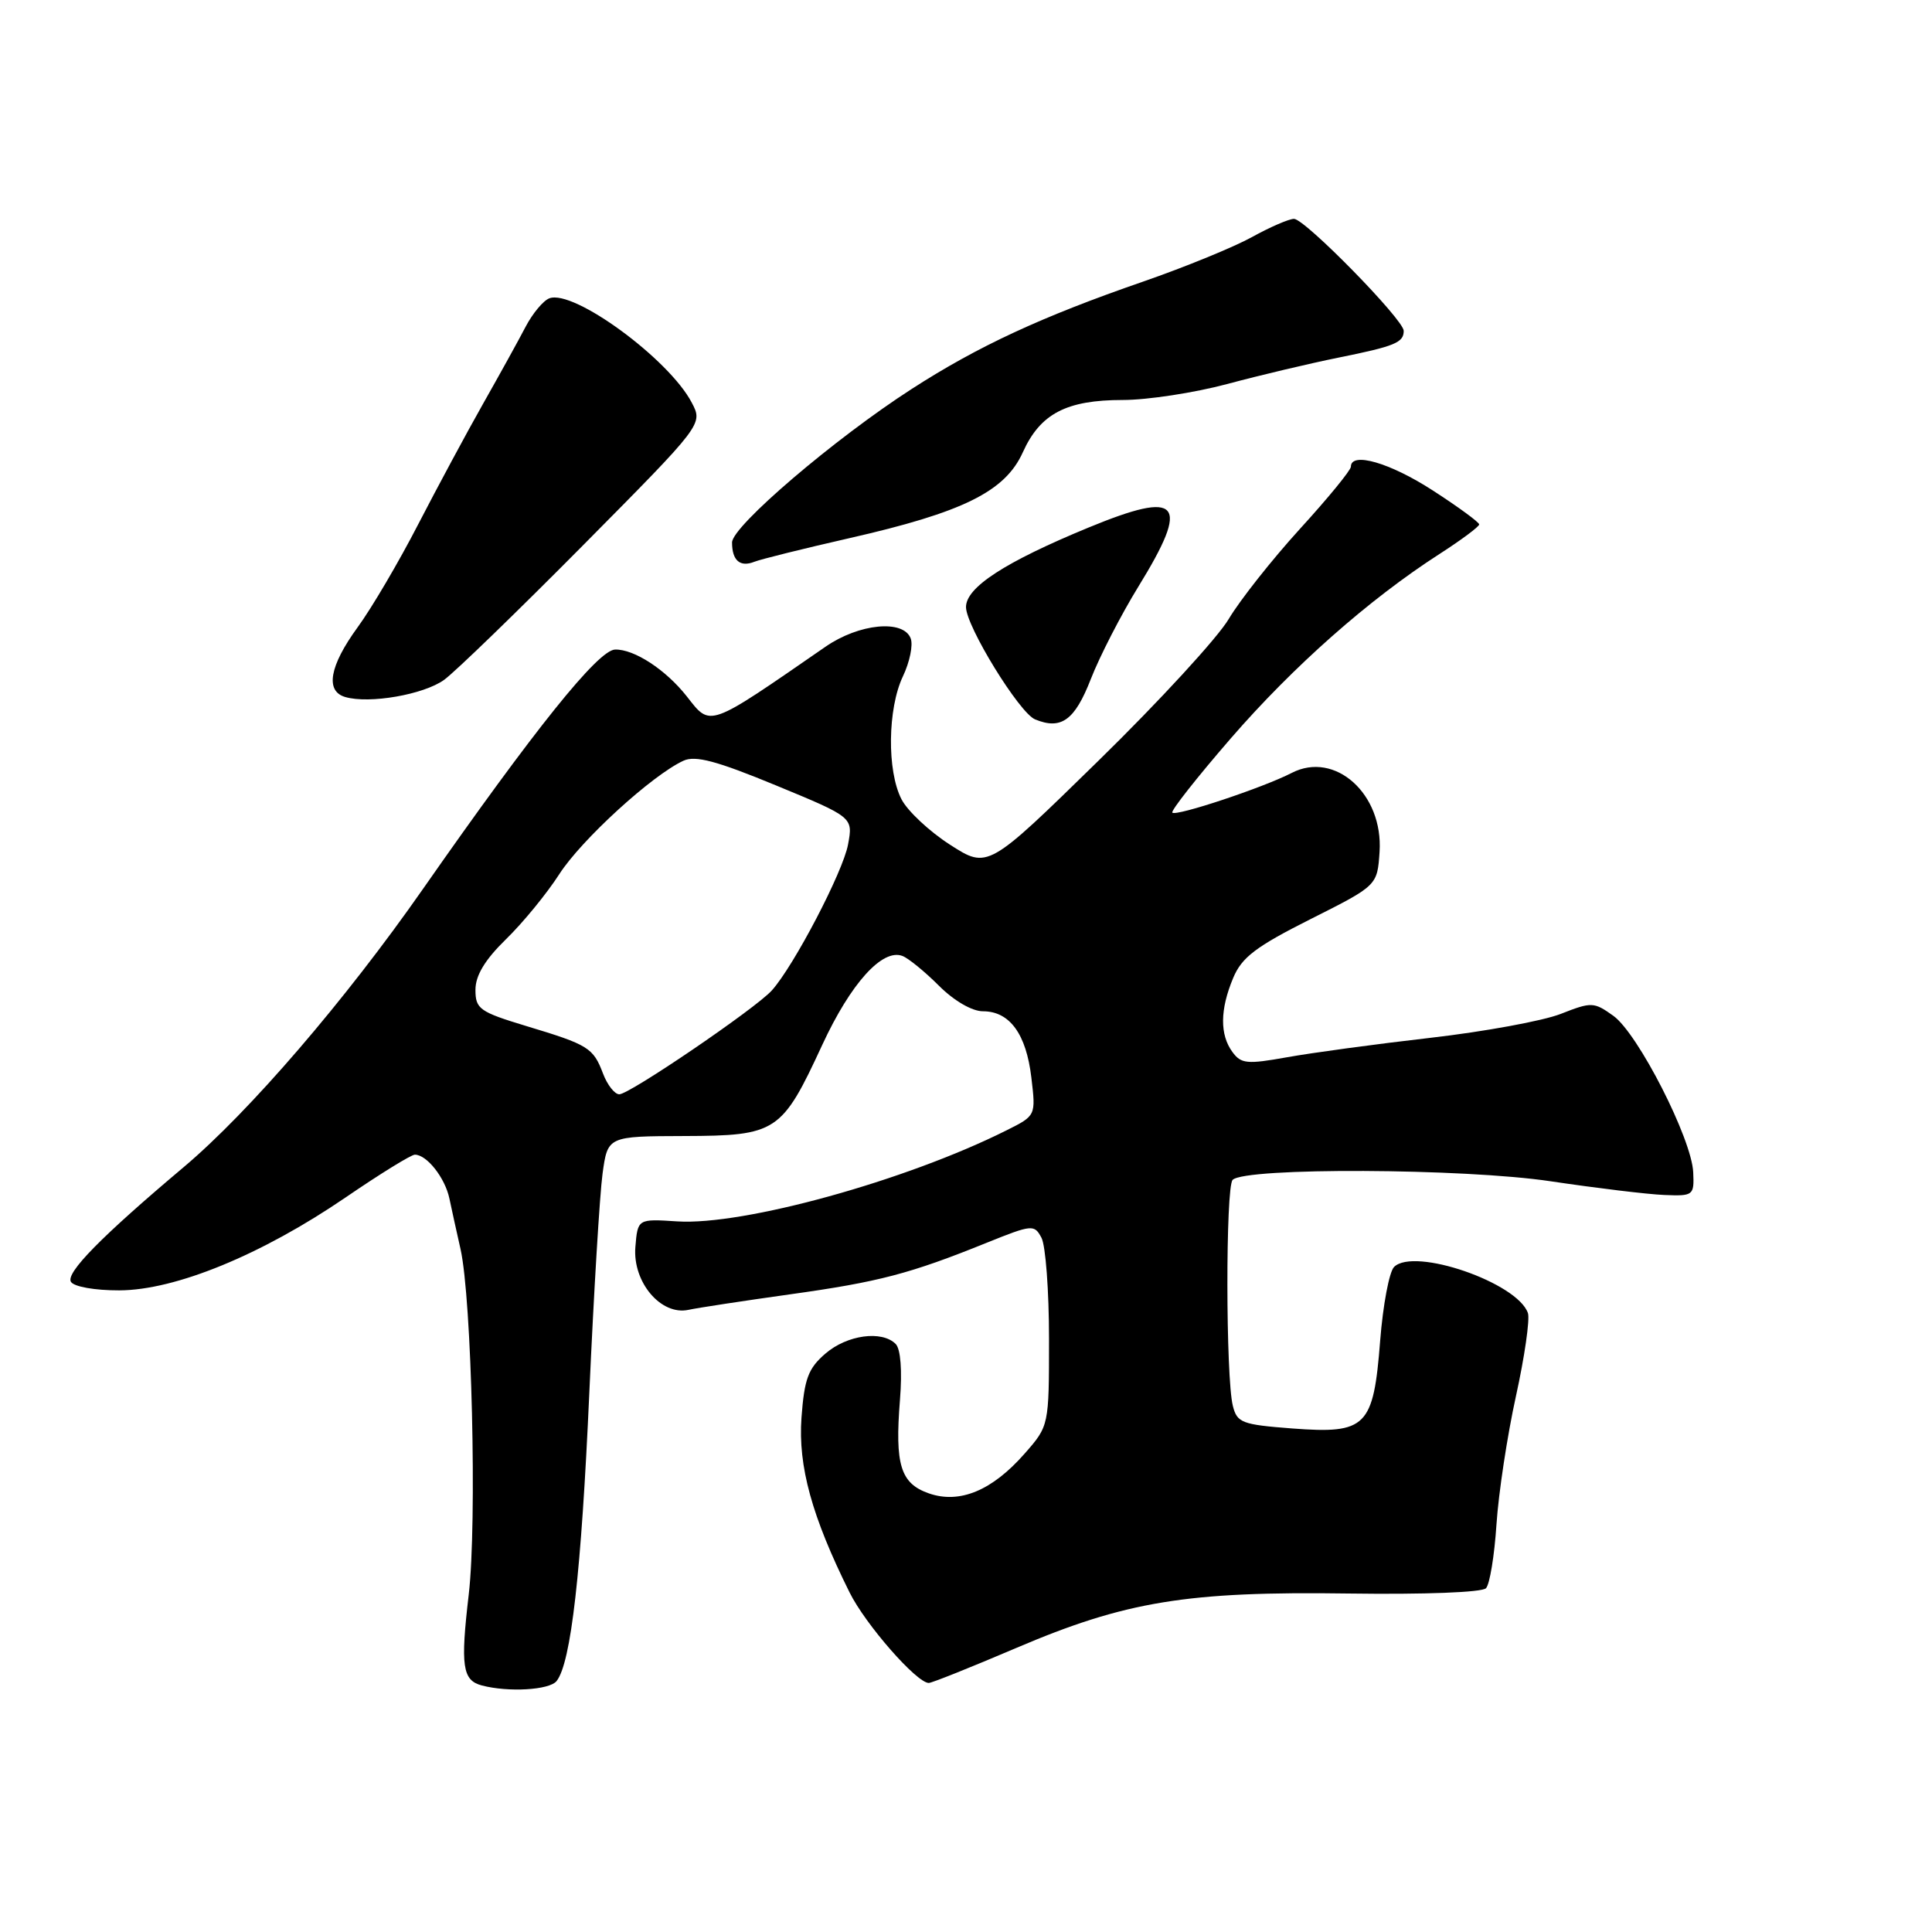 <?xml version="1.0" encoding="UTF-8" standalone="no"?>
<!DOCTYPE svg PUBLIC "-//W3C//DTD SVG 1.1//EN" "http://www.w3.org/Graphics/SVG/1.1/DTD/svg11.dtd" >
<svg xmlns="http://www.w3.org/2000/svg" xmlns:xlink="http://www.w3.org/1999/xlink" version="1.1" viewBox="0 0 256 256">
 <g >
 <path fill="currentColor"
d=" M 73.75 222.75 C 75.66 220.35 77.03 208.33 78.09 184.50 C 78.68 171.30 79.47 158.26 79.84 155.53 C 80.52 150.56 80.52 150.56 90.65 150.53 C 102.92 150.49 103.59 150.05 108.96 138.44 C 112.73 130.30 116.92 125.65 119.58 126.67 C 120.37 126.97 122.55 128.75 124.41 130.61 C 126.41 132.61 128.80 134.00 130.25 134.00 C 133.78 134.00 135.98 137.00 136.66 142.78 C 137.26 147.83 137.26 147.83 133.38 149.77 C 120.05 156.45 98.49 162.41 89.73 161.84 C 84.50 161.50 84.50 161.50 84.19 165.24 C 83.81 169.88 87.58 174.35 91.23 173.56 C 92.48 173.29 98.52 172.37 104.66 171.51 C 116.43 169.87 120.59 168.78 130.75 164.67 C 136.76 162.25 137.05 162.22 138.00 164.01 C 138.55 165.03 139.00 171.06 139.00 177.40 C 139.00 188.93 139.00 188.93 135.77 192.61 C 131.46 197.52 127.16 199.30 123.08 197.88 C 119.32 196.57 118.56 194.10 119.25 185.49 C 119.56 181.61 119.34 178.74 118.68 178.08 C 116.85 176.25 112.25 176.88 109.38 179.35 C 107.09 181.32 106.58 182.69 106.20 187.85 C 105.74 194.28 107.57 200.94 112.57 211.00 C 114.67 215.24 121.46 223.00 123.07 223.00 C 123.47 223.00 128.67 220.92 134.62 218.38 C 149.13 212.18 157.31 210.84 178.75 211.15 C 188.70 211.29 196.38 211.00 196.90 210.45 C 197.40 209.93 198.02 206.12 198.29 202.00 C 198.56 197.88 199.72 190.22 200.87 185.00 C 202.02 179.78 202.73 174.82 202.46 174.00 C 201.10 169.97 187.37 165.23 184.72 167.88 C 184.08 168.52 183.25 172.92 182.88 177.64 C 181.99 189.09 181.06 190.02 171.24 189.28 C 164.57 188.77 163.92 188.53 163.36 186.29 C 162.41 182.53 162.39 157.30 163.33 156.34 C 164.98 154.67 193.98 154.80 205.50 156.53 C 211.55 157.43 218.30 158.25 220.50 158.34 C 224.38 158.50 224.50 158.41 224.36 155.34 C 224.17 150.91 217.05 136.96 213.79 134.61 C 211.19 132.75 210.90 132.74 206.80 134.35 C 204.45 135.27 196.67 136.70 189.51 137.52 C 182.36 138.34 173.82 139.50 170.55 140.09 C 165.25 141.04 164.45 140.97 163.30 139.39 C 161.62 137.10 161.65 133.77 163.40 129.59 C 164.54 126.85 166.40 125.44 173.65 121.79 C 182.50 117.34 182.50 117.34 182.80 112.87 C 183.30 105.20 176.89 99.45 171.15 102.42 C 167.39 104.36 155.86 108.20 155.34 107.68 C 155.11 107.45 158.58 103.04 163.05 97.88 C 171.36 88.29 181.41 79.41 190.75 73.40 C 193.64 71.54 196.00 69.78 196.00 69.49 C 196.00 69.20 193.23 67.17 189.84 64.98 C 184.17 61.31 179.00 59.82 179.00 61.84 C 179.00 62.30 175.96 66.02 172.23 70.10 C 168.51 74.19 164.28 79.55 162.82 82.01 C 161.37 84.48 153.59 92.94 145.53 100.82 C 130.89 115.14 130.89 115.14 125.90 111.94 C 123.16 110.18 120.26 107.47 119.46 105.92 C 117.51 102.16 117.61 93.89 119.64 89.62 C 120.54 87.73 121.01 85.47 120.67 84.59 C 119.70 82.05 113.83 82.62 109.39 85.69 C 93.67 96.55 94.21 96.36 91.00 92.27 C 88.22 88.74 84.03 86.00 81.50 86.07 C 79.25 86.13 70.81 96.65 56.06 117.77 C 45.73 132.57 33.02 147.34 24.33 154.66 C 13.43 163.84 8.68 168.67 9.40 169.85 C 9.81 170.50 12.57 170.99 15.81 170.98 C 23.25 170.96 34.68 166.26 45.79 158.67 C 50.35 155.55 54.48 153.00 54.97 153.00 C 56.56 153.00 58.98 156.08 59.55 158.82 C 59.86 160.29 60.52 163.30 61.02 165.50 C 62.51 172.10 63.22 201.80 62.11 211.28 C 61.00 220.76 61.27 222.65 63.84 223.33 C 67.36 224.26 72.80 223.94 73.75 222.75 Z  M 144.53 90.00 C 145.71 86.97 148.55 81.45 150.84 77.73 C 157.77 66.47 156.42 64.88 144.22 69.91 C 133.17 74.47 128.00 77.82 128.00 80.44 C 128.00 82.97 135.07 94.47 137.15 95.32 C 140.61 96.75 142.41 95.44 144.53 90.00 Z  M 58.84 90.09 C 60.30 89.03 68.62 80.97 77.33 72.18 C 93.16 56.20 93.16 56.20 91.66 53.35 C 88.64 47.57 75.99 38.30 72.79 39.53 C 71.99 39.83 70.57 41.53 69.65 43.29 C 68.73 45.06 66.19 49.65 64.01 53.50 C 61.83 57.35 57.96 64.55 55.40 69.50 C 52.85 74.45 49.24 80.59 47.38 83.13 C 43.66 88.24 43.06 91.58 45.75 92.36 C 48.95 93.29 56.13 92.04 58.84 90.09 Z  M 112.50 71.32 C 127.60 67.89 133.19 65.13 135.53 59.93 C 137.84 54.81 141.30 53.00 148.79 53.00 C 152.03 53.00 158.24 52.05 162.59 50.89 C 166.94 49.72 173.58 48.15 177.34 47.39 C 184.82 45.88 186.00 45.40 186.00 43.84 C 186.00 42.36 172.91 29.00 171.46 29.00 C 170.80 29.00 168.28 30.09 165.88 31.42 C 163.47 32.75 156.99 35.40 151.48 37.31 C 138.03 41.96 129.61 45.86 120.82 51.53 C 110.59 58.12 97.00 69.73 97.00 71.88 C 97.00 74.27 98.06 75.19 99.95 74.44 C 100.80 74.10 106.45 72.70 112.50 71.32 Z  M 79.91 142.27 C 78.61 138.83 77.98 138.44 69.75 135.96 C 63.54 134.08 63.00 133.69 63.00 131.16 C 63.00 129.26 64.25 127.18 67.05 124.45 C 69.28 122.28 72.46 118.40 74.11 115.83 C 77.03 111.28 86.41 102.71 90.56 100.80 C 92.14 100.07 94.98 100.83 102.82 104.07 C 113.04 108.29 113.04 108.29 112.37 111.90 C 111.71 115.51 105.20 127.98 102.27 131.24 C 100.12 133.63 83.42 145.00 82.06 145.00 C 81.45 145.00 80.48 143.77 79.91 142.27 Z "/>
</g>
</svg>